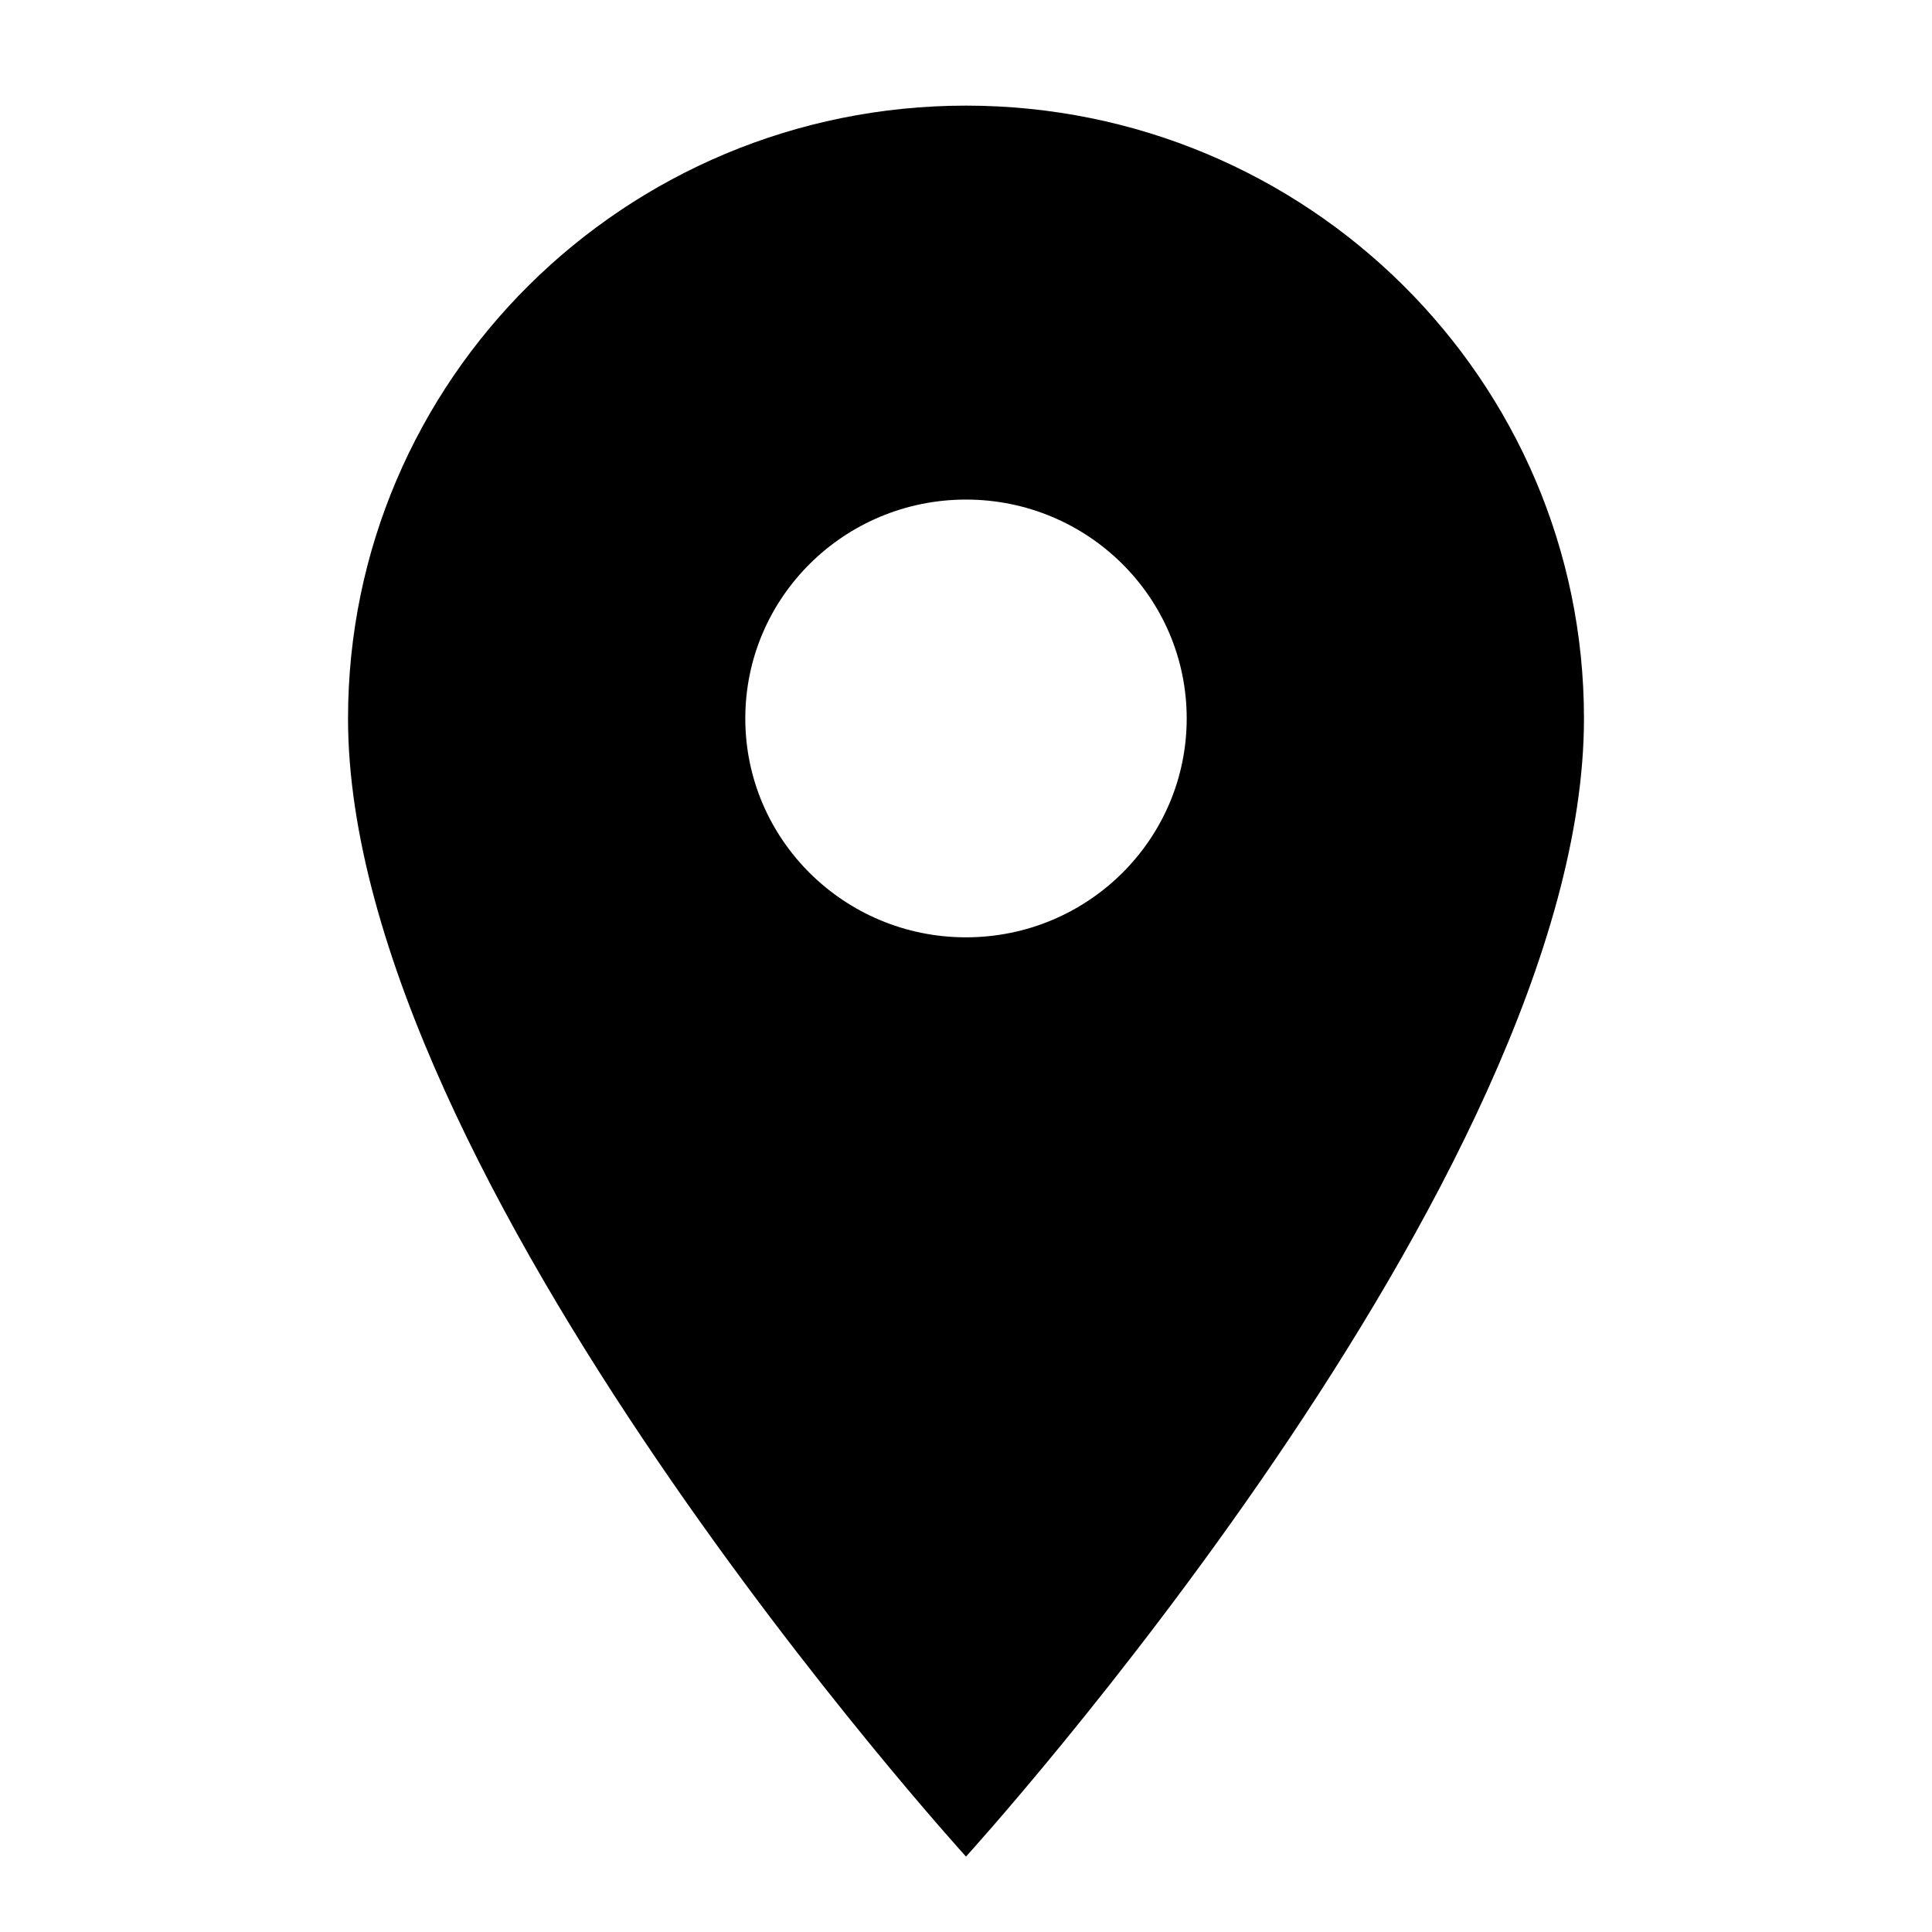<svg xmlns="http://www.w3.org/2000/svg" xmlns:xlink="http://www.w3.org/1999/xlink" preserveAspectRatio="xMidYMid" width="64" height="64" viewBox="0 0 64 64">
  <path d="M32.000,31.050 C27.962,31.050 24.689,27.804 24.689,23.800 C24.689,19.795 27.962,16.549 32.000,16.549 C36.038,16.549 39.311,19.795 39.311,23.800 C39.311,27.804 36.038,31.050 32.000,31.050 M32.000,3.499 C20.694,3.499 11.529,12.588 11.529,23.800 C11.529,39.025 32.000,61.501 32.000,61.501 C32.000,61.501 52.471,39.025 52.471,23.800 C52.471,12.588 43.306,3.499 32.000,3.499 Z"/>
</svg>
